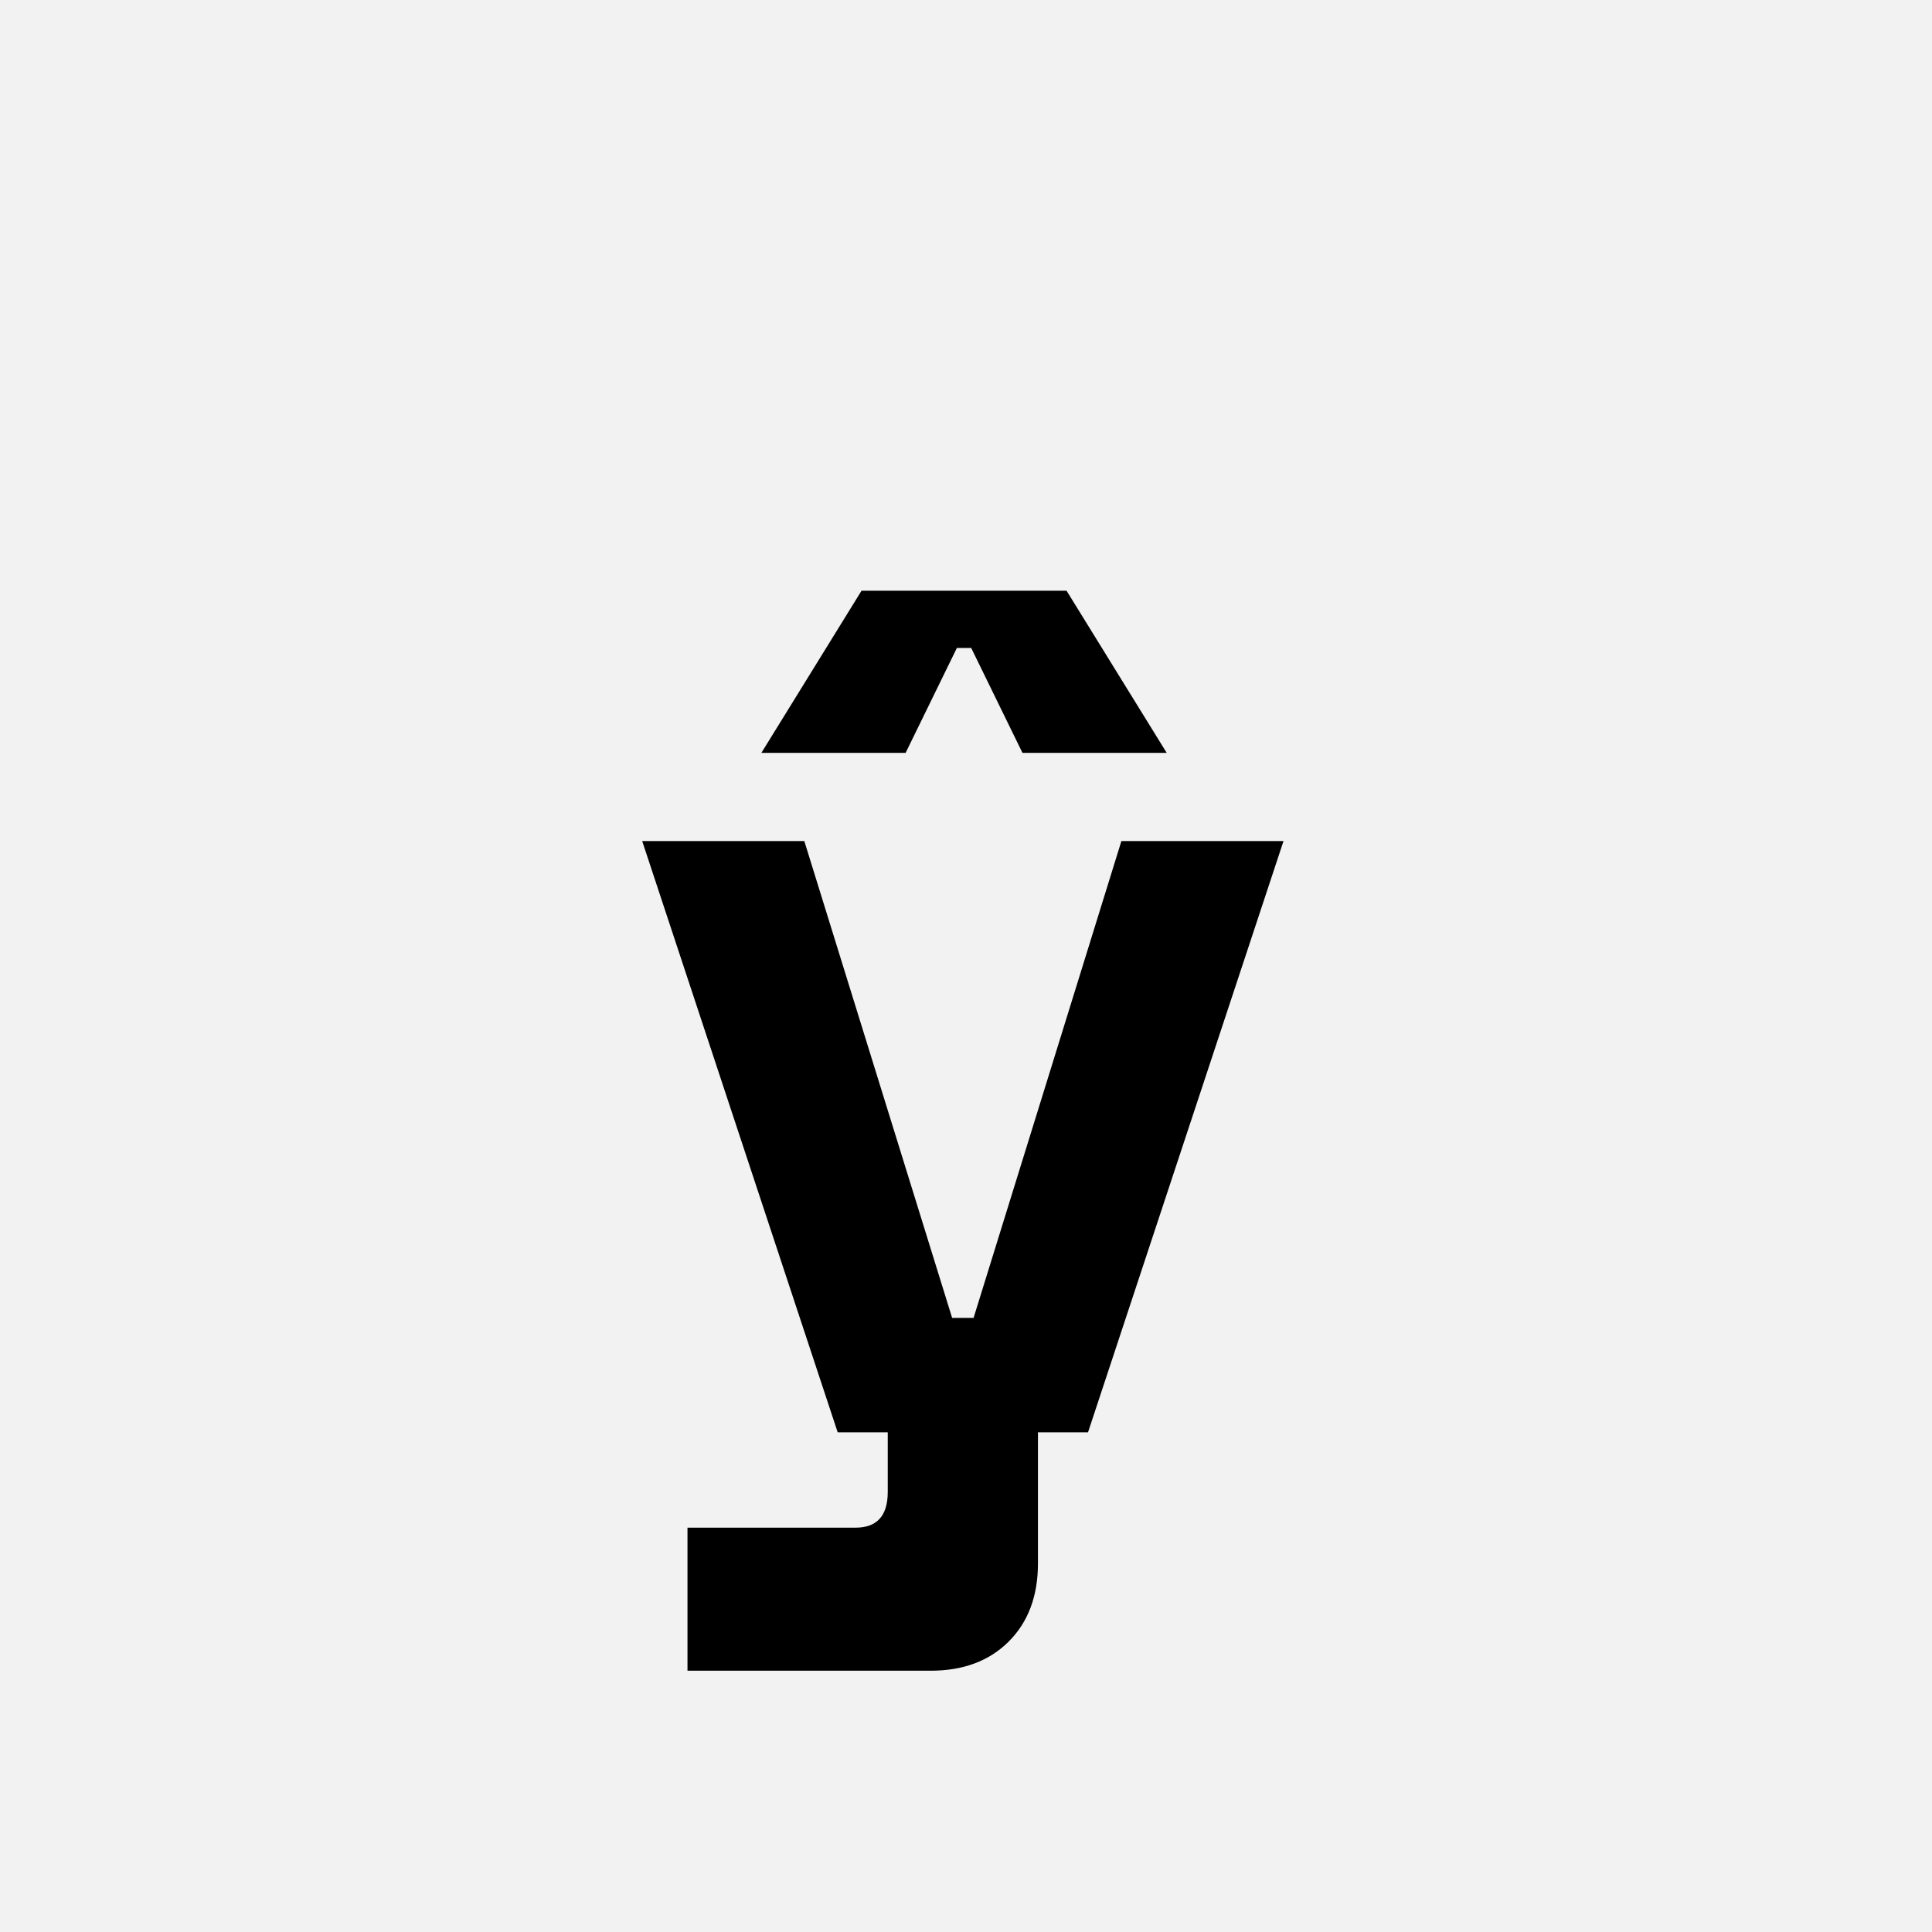 <?xml version="1.0" encoding="UTF-8"?>
<svg width="1000" height="1000" viewBox="0 0 1000 1000" version="1.1" xmlns="http://www.w3.org/2000/svg" xmlns:xlink="http://www.w3.org/1999/xlink">
 <rect x="0" y="0" width="1000" height="1000" fill="#808080" stroke="none"/>
 <path d="M0,0 l1000,0 l0,1000 l-1000,0 Z M0,0" fill="rgb(242,242,242)" transform="matrix(1,0,0,-1,0,1000)"/>
 <path d="M36,496 l136,0 l124,-400 l18,0 l124,400 l136,0 l-164,-496 l-42,0 l0,-110 c0,-27.33,-8.17,-49.17,-24.5,-65.5 c-16.33,-16.33,-38.17,-24.5,-65.5,-24.5 l-204,0 l0,120 l141,0 c18,0,27,10,27,30 l0,50 l-42,0 Z M355,570 l-43,88 l-12,0 l-43,-88 l-121,0 l84,136 l172,0 l84,-136 Z M355,570" fill="rgb(0,0,0)" transform="matrix(0.617,0.0,0.0,-0.617,310.185,741.358)"/>
</svg>